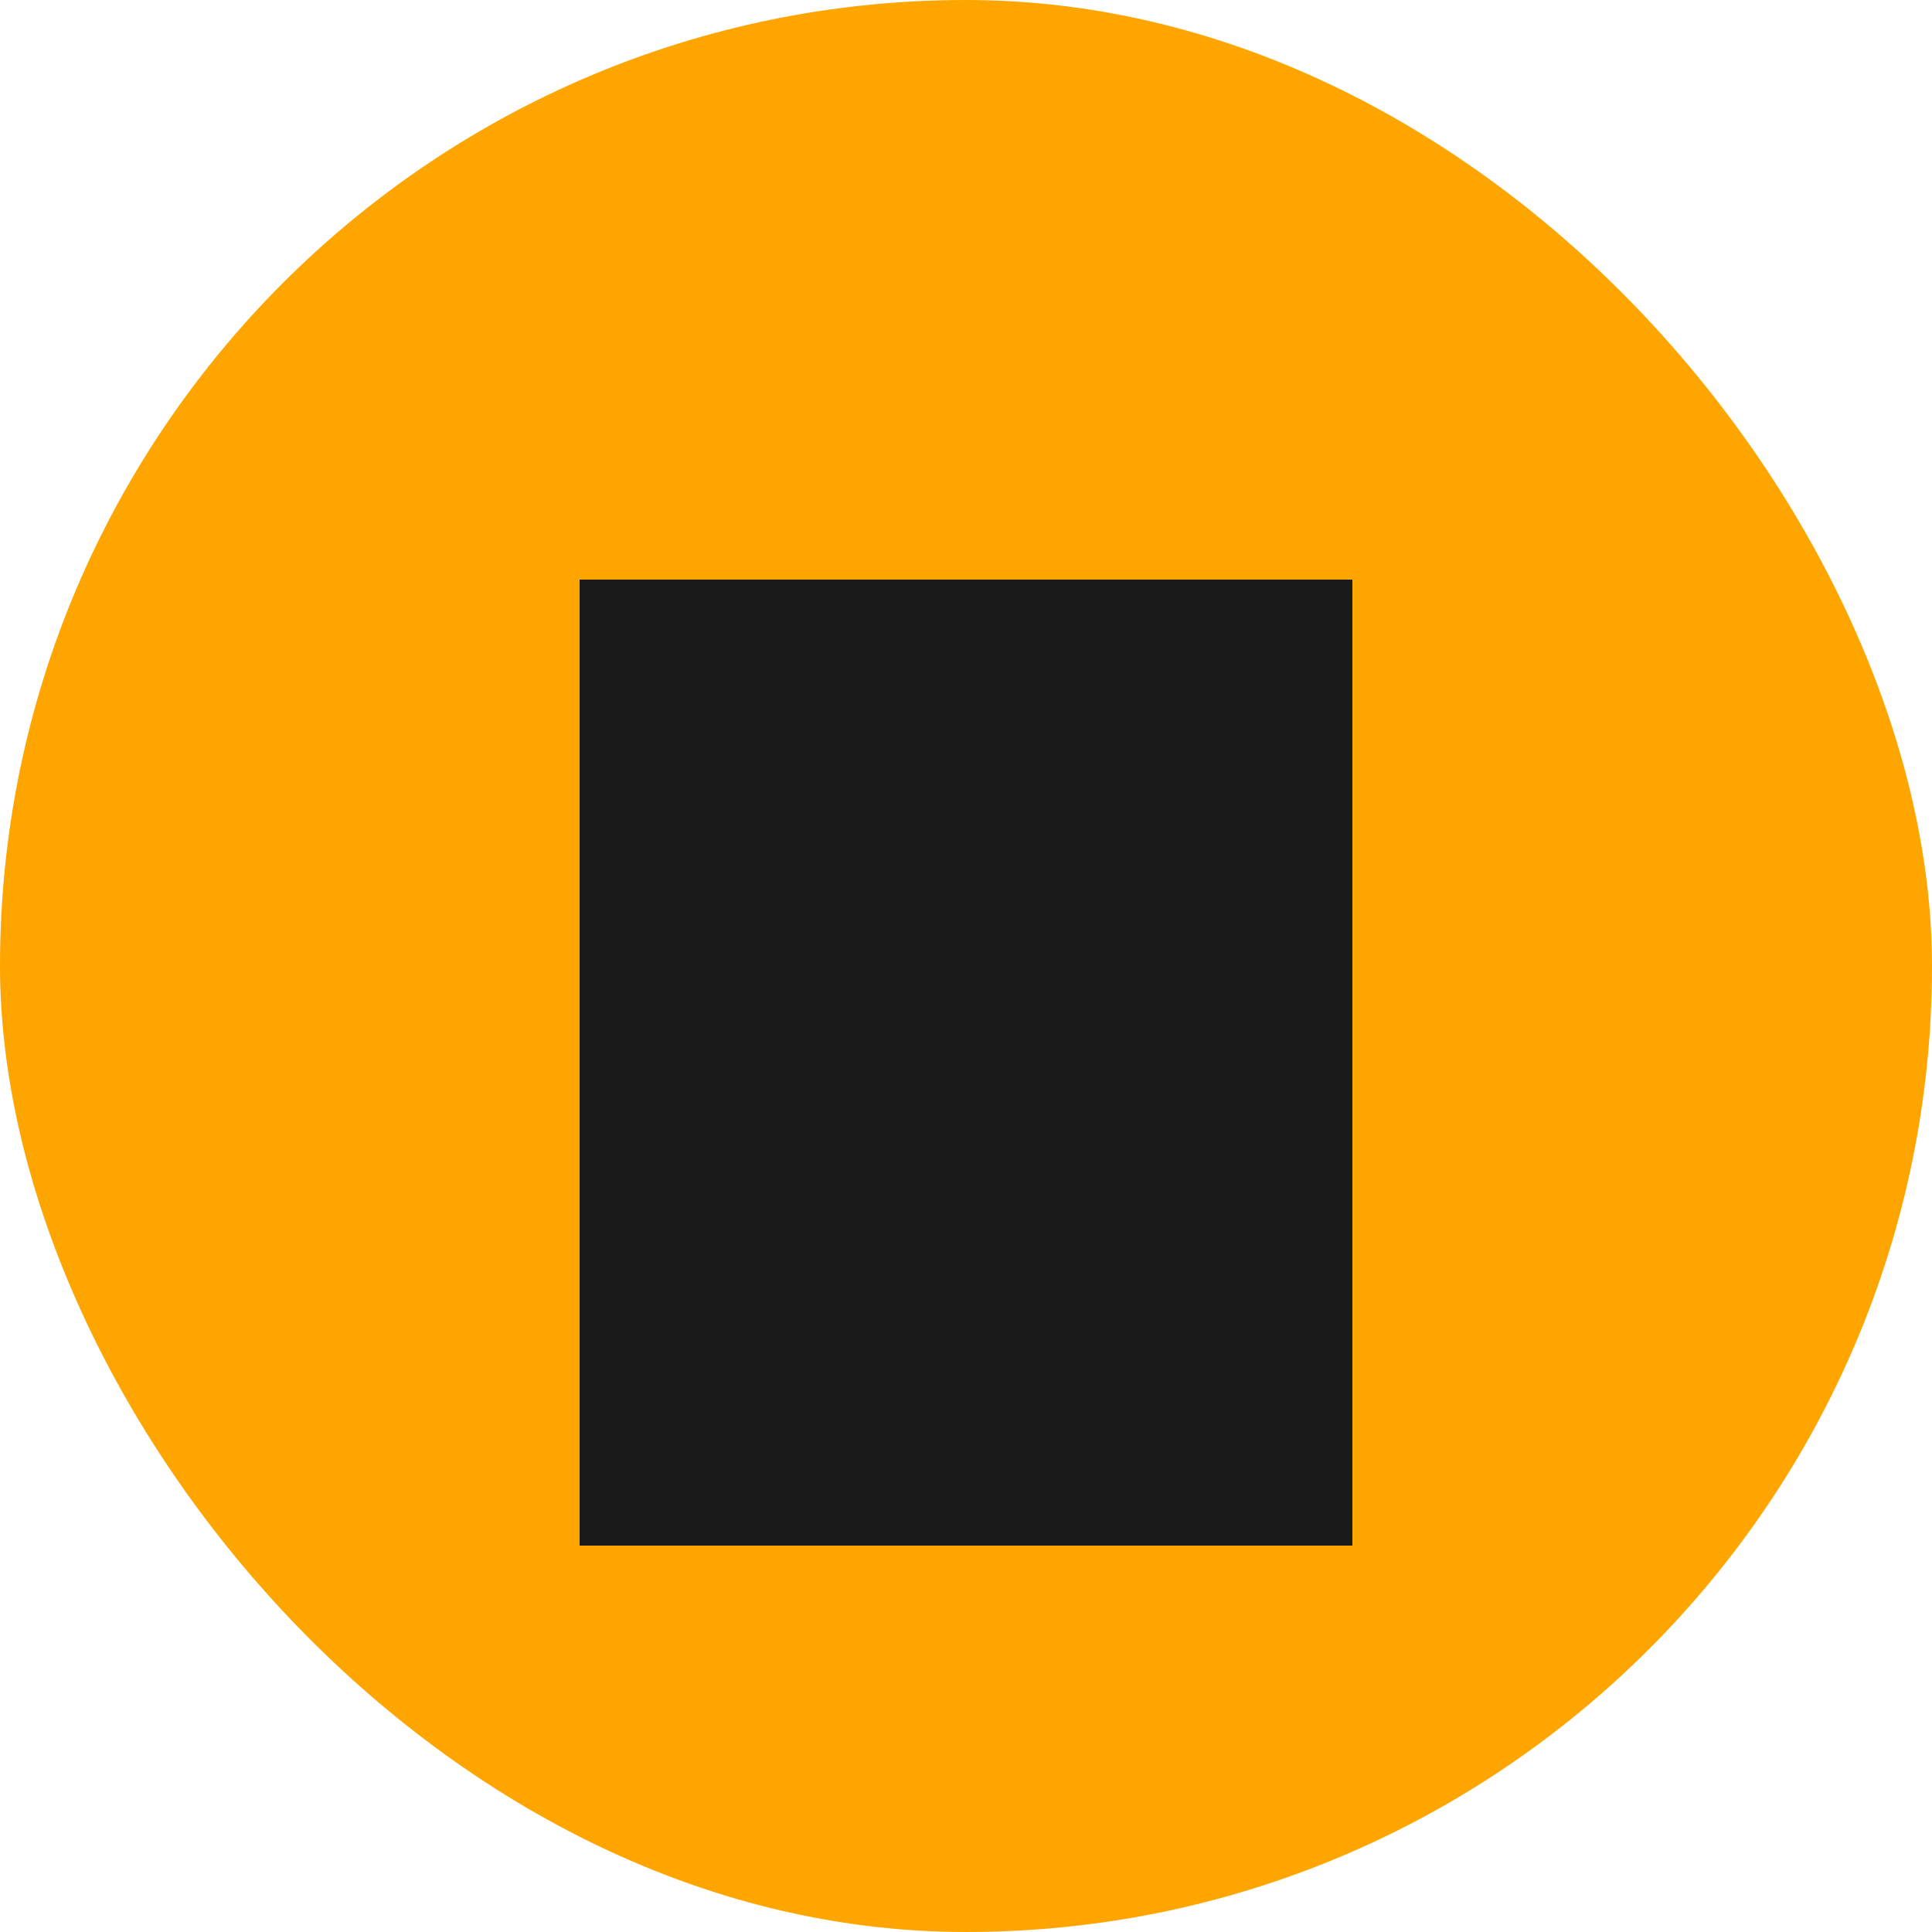 <svg width="40" height="40" viewBox="0 0 40 40" fill="none" xmlns="http://www.w3.org/2000/svg">
<rect width="40" height="40" rx="20" fill="#ffa500"/>
<path d="M12 12H28V16H12V12z" fill="#1a1a1a"/>
<path d="M12 16H20V20H12V20z" fill="#1a1a1a"/>
<path d="M20 16H28V20H20V20z" fill="#1a1a1a"/>
<path d="M12 20H28V24H12V24z" fill="#1a1a1a"/>
<path d="M12 24H20V28H12V28z" fill="#1a1a1a"/>
<path d="M20 24H28V28H20V28z" fill="#1a1a1a"/>
<path d="M12 28H28V32H12V32z" fill="#1a1a1a"/>
</svg>
